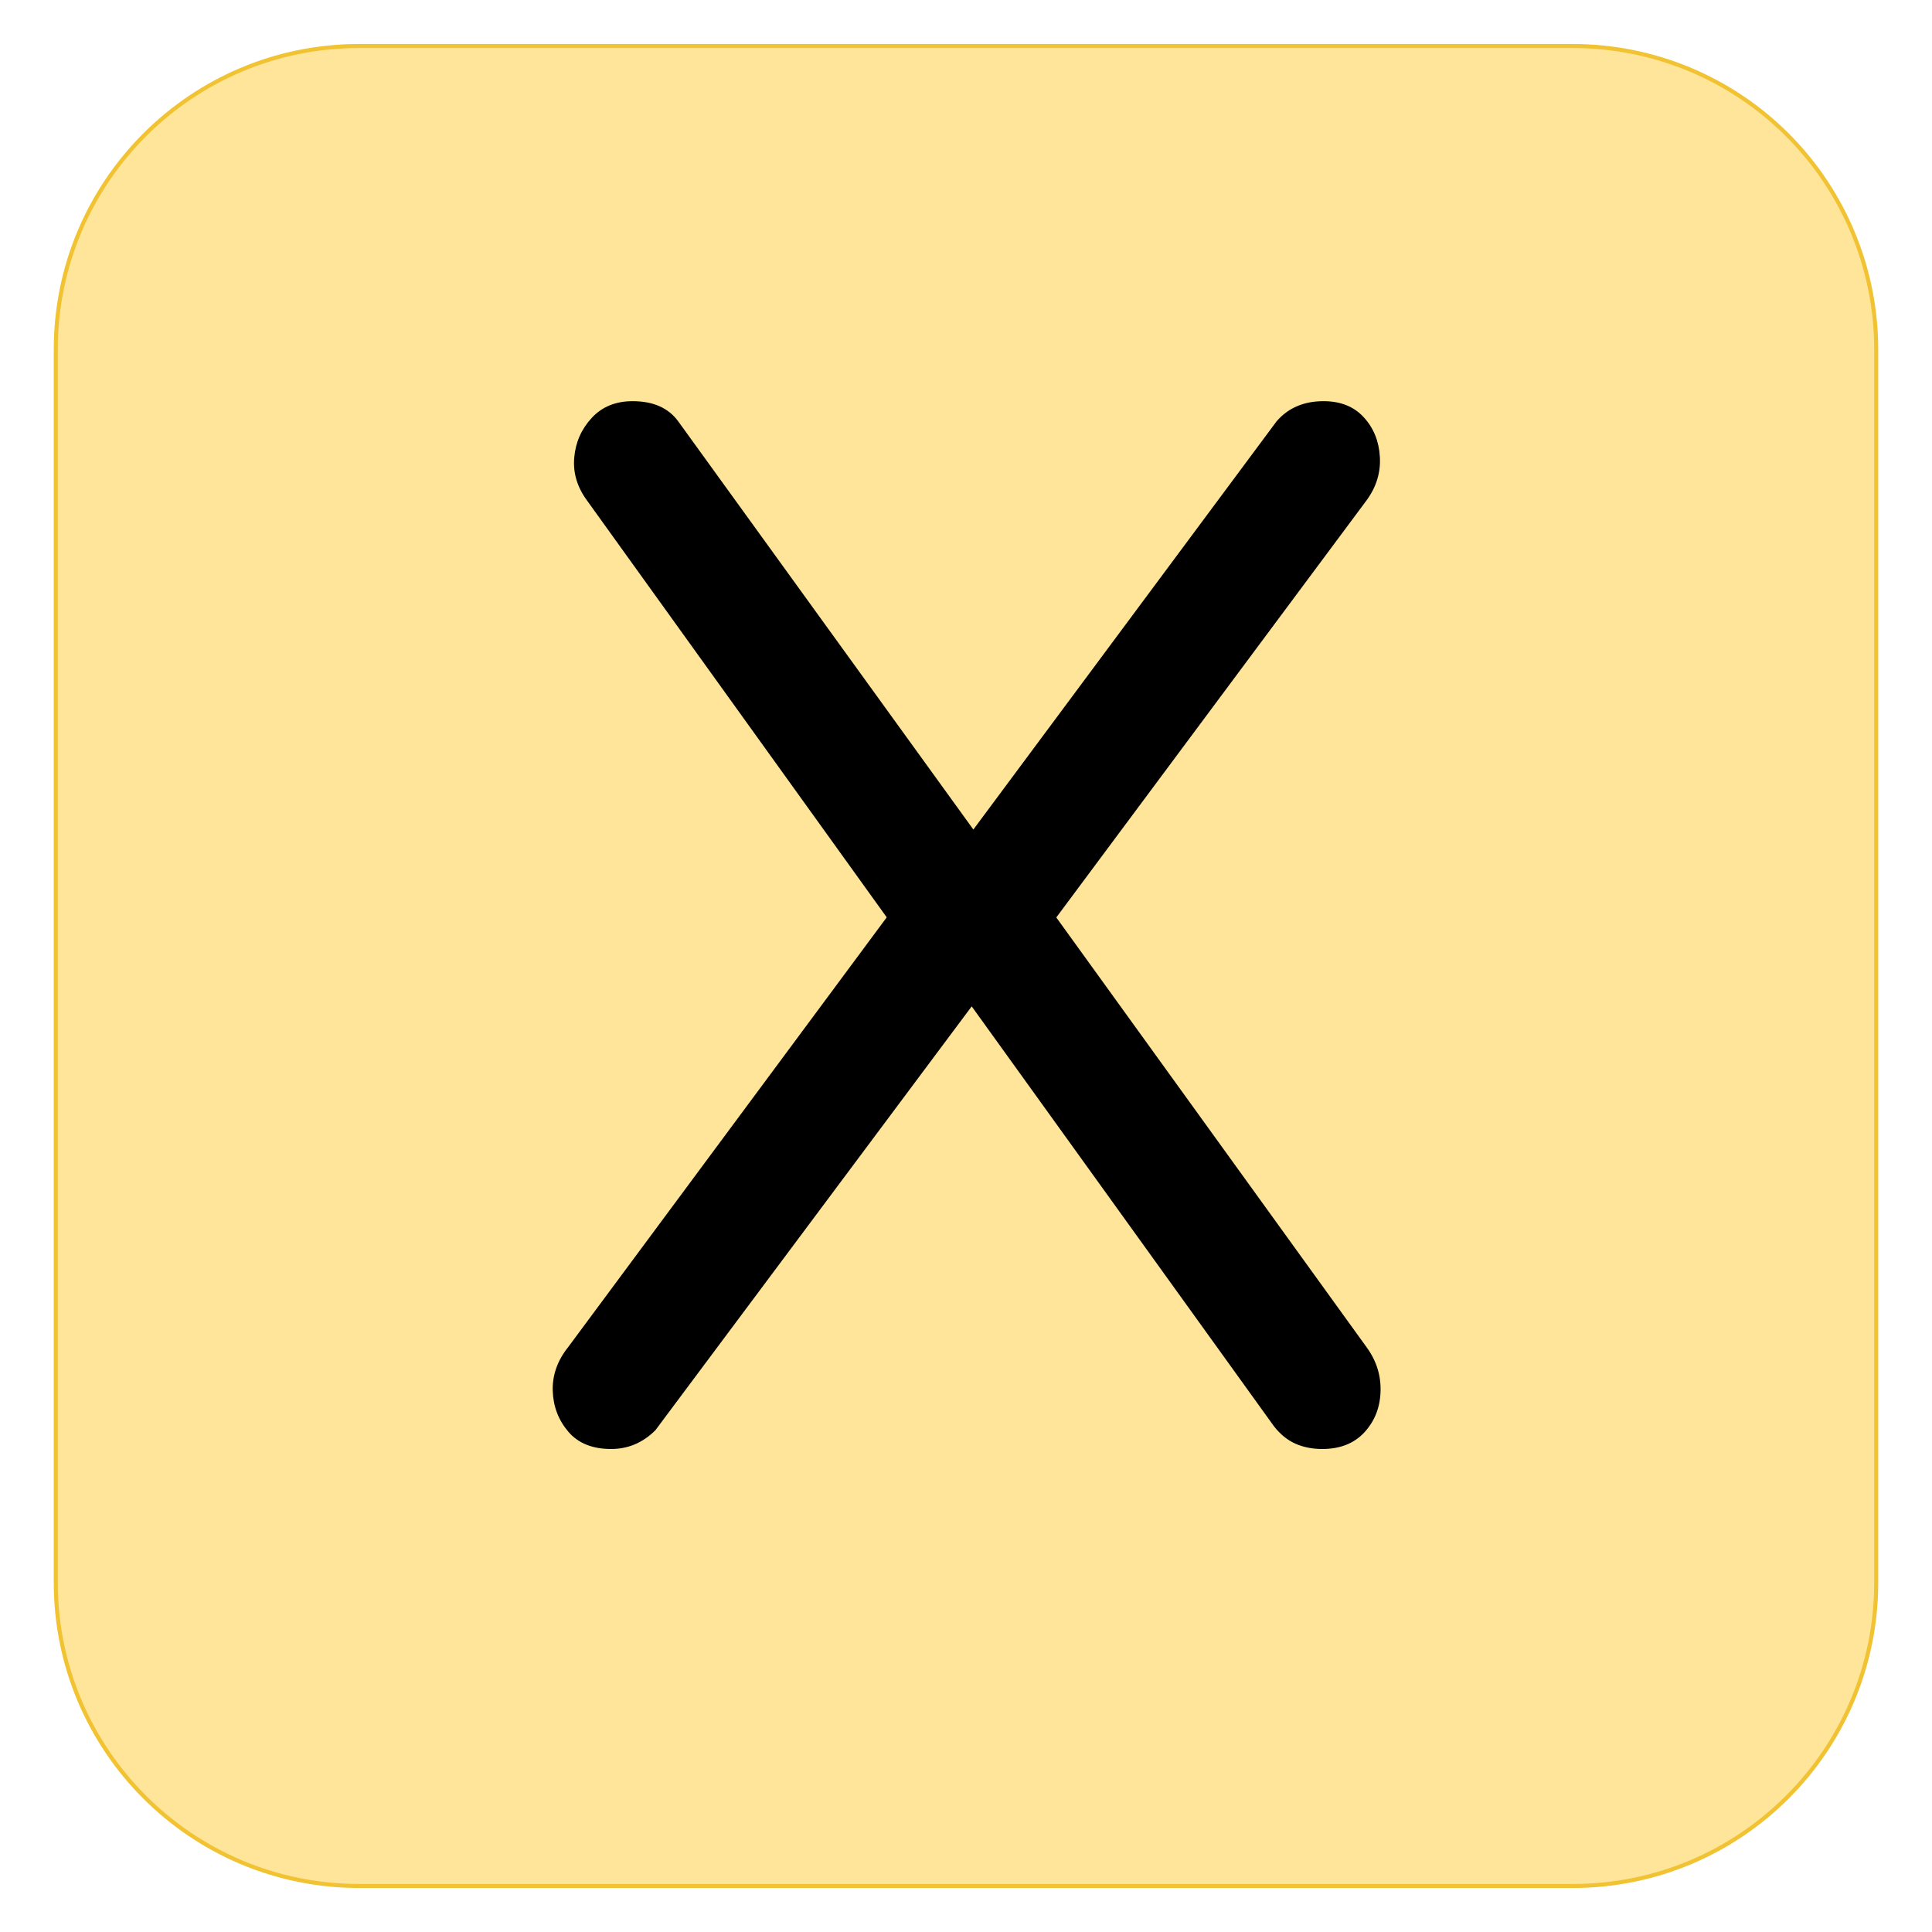 <svg version="1.1" viewBox="0.0 0.0 480.0 480.0" fill="none" stroke="none" stroke-linecap="square" stroke-miterlimit="10" xmlns:xlink="http://www.w3.org/1999/xlink" xmlns="http://www.w3.org/2000/svg"><clipPath id="g2c15ec35c90_0_201.0"><path d="m0 0l480.0 0l0 480.0l-480.0 0l0 -480.0z" clip-rule="nonzero"/></clipPath><g clip-path="url(#g2c15ec35c90_0_201.0)"><path fill="#000000" fill-opacity="0.0" d="m0 0l480.0 0l0 480.0l-480.0 0z" fill-rule="evenodd"/><path fill="#ffe599" d="m13.858 86.814l0 0c0 -41.632 33.749 -75.381 75.381 -75.381l301.522 0l0 0c19.992 0 39.165 7.942 53.302 22.078c14.137 14.137 22.078 33.31 22.078 53.302l0 306.373c0 41.632 -33.749 75.381 -75.381 75.381l-301.522 0c-41.632 0 -75.381 -33.749 -75.381 -75.381z" fill-rule="evenodd"/><path stroke="#f1c232" stroke-width="1.0" stroke-linejoin="round" stroke-linecap="butt" d="m13.858 86.814l0 0c0 -41.632 33.749 -75.381 75.381 -75.381l301.522 0l0 0c19.992 0 39.165 7.942 53.302 22.078c14.137 14.137 22.078 33.31 22.078 53.302l0 306.373c0 41.632 -33.749 75.381 -75.381 75.381l-301.522 0c-41.632 0 -75.381 -33.749 -75.381 -75.381z" fill-rule="evenodd"/><path fill="#000000" d="m151.84 360.0q-7.0 0 -10.672 -4.328q-3.672 -4.344 -3.844 -10.172q-0.156 -5.828 3.844 -10.828l85.0 -114.672l14.0 -11.672l77 -103.656q4.328 -5.0 11.656 -5.0q6.344 0 10.0 4.0q3.672 4.0 4.0 9.844q0.344 5.828 -3.328 10.828l-81.328 109.328l-13 11.328l-82.328 110.328q-4.672 4.672 -11.0 4.672zm176.656 0q-3.672 0 -6.672 -1.328q-3.0 -1.344 -5.328 -4.344l-79.656 -110.656l-11.672 -9.0l-79.328 -110.328q-3.672 -5.0 -3.172 -10.672q0.5 -5.672 4.328 -9.828q3.844 -4.172 10.172 -4.172q7.672 0 11.328 5.0l75.672 104.656l11.328 9.0l84 116.344q3.672 5.0 3.5 11.0q-0.172 6.0 -4.0 10.172q-3.828 4.156 -10.5 4.156z" fill-rule="nonzero"/></g></svg>